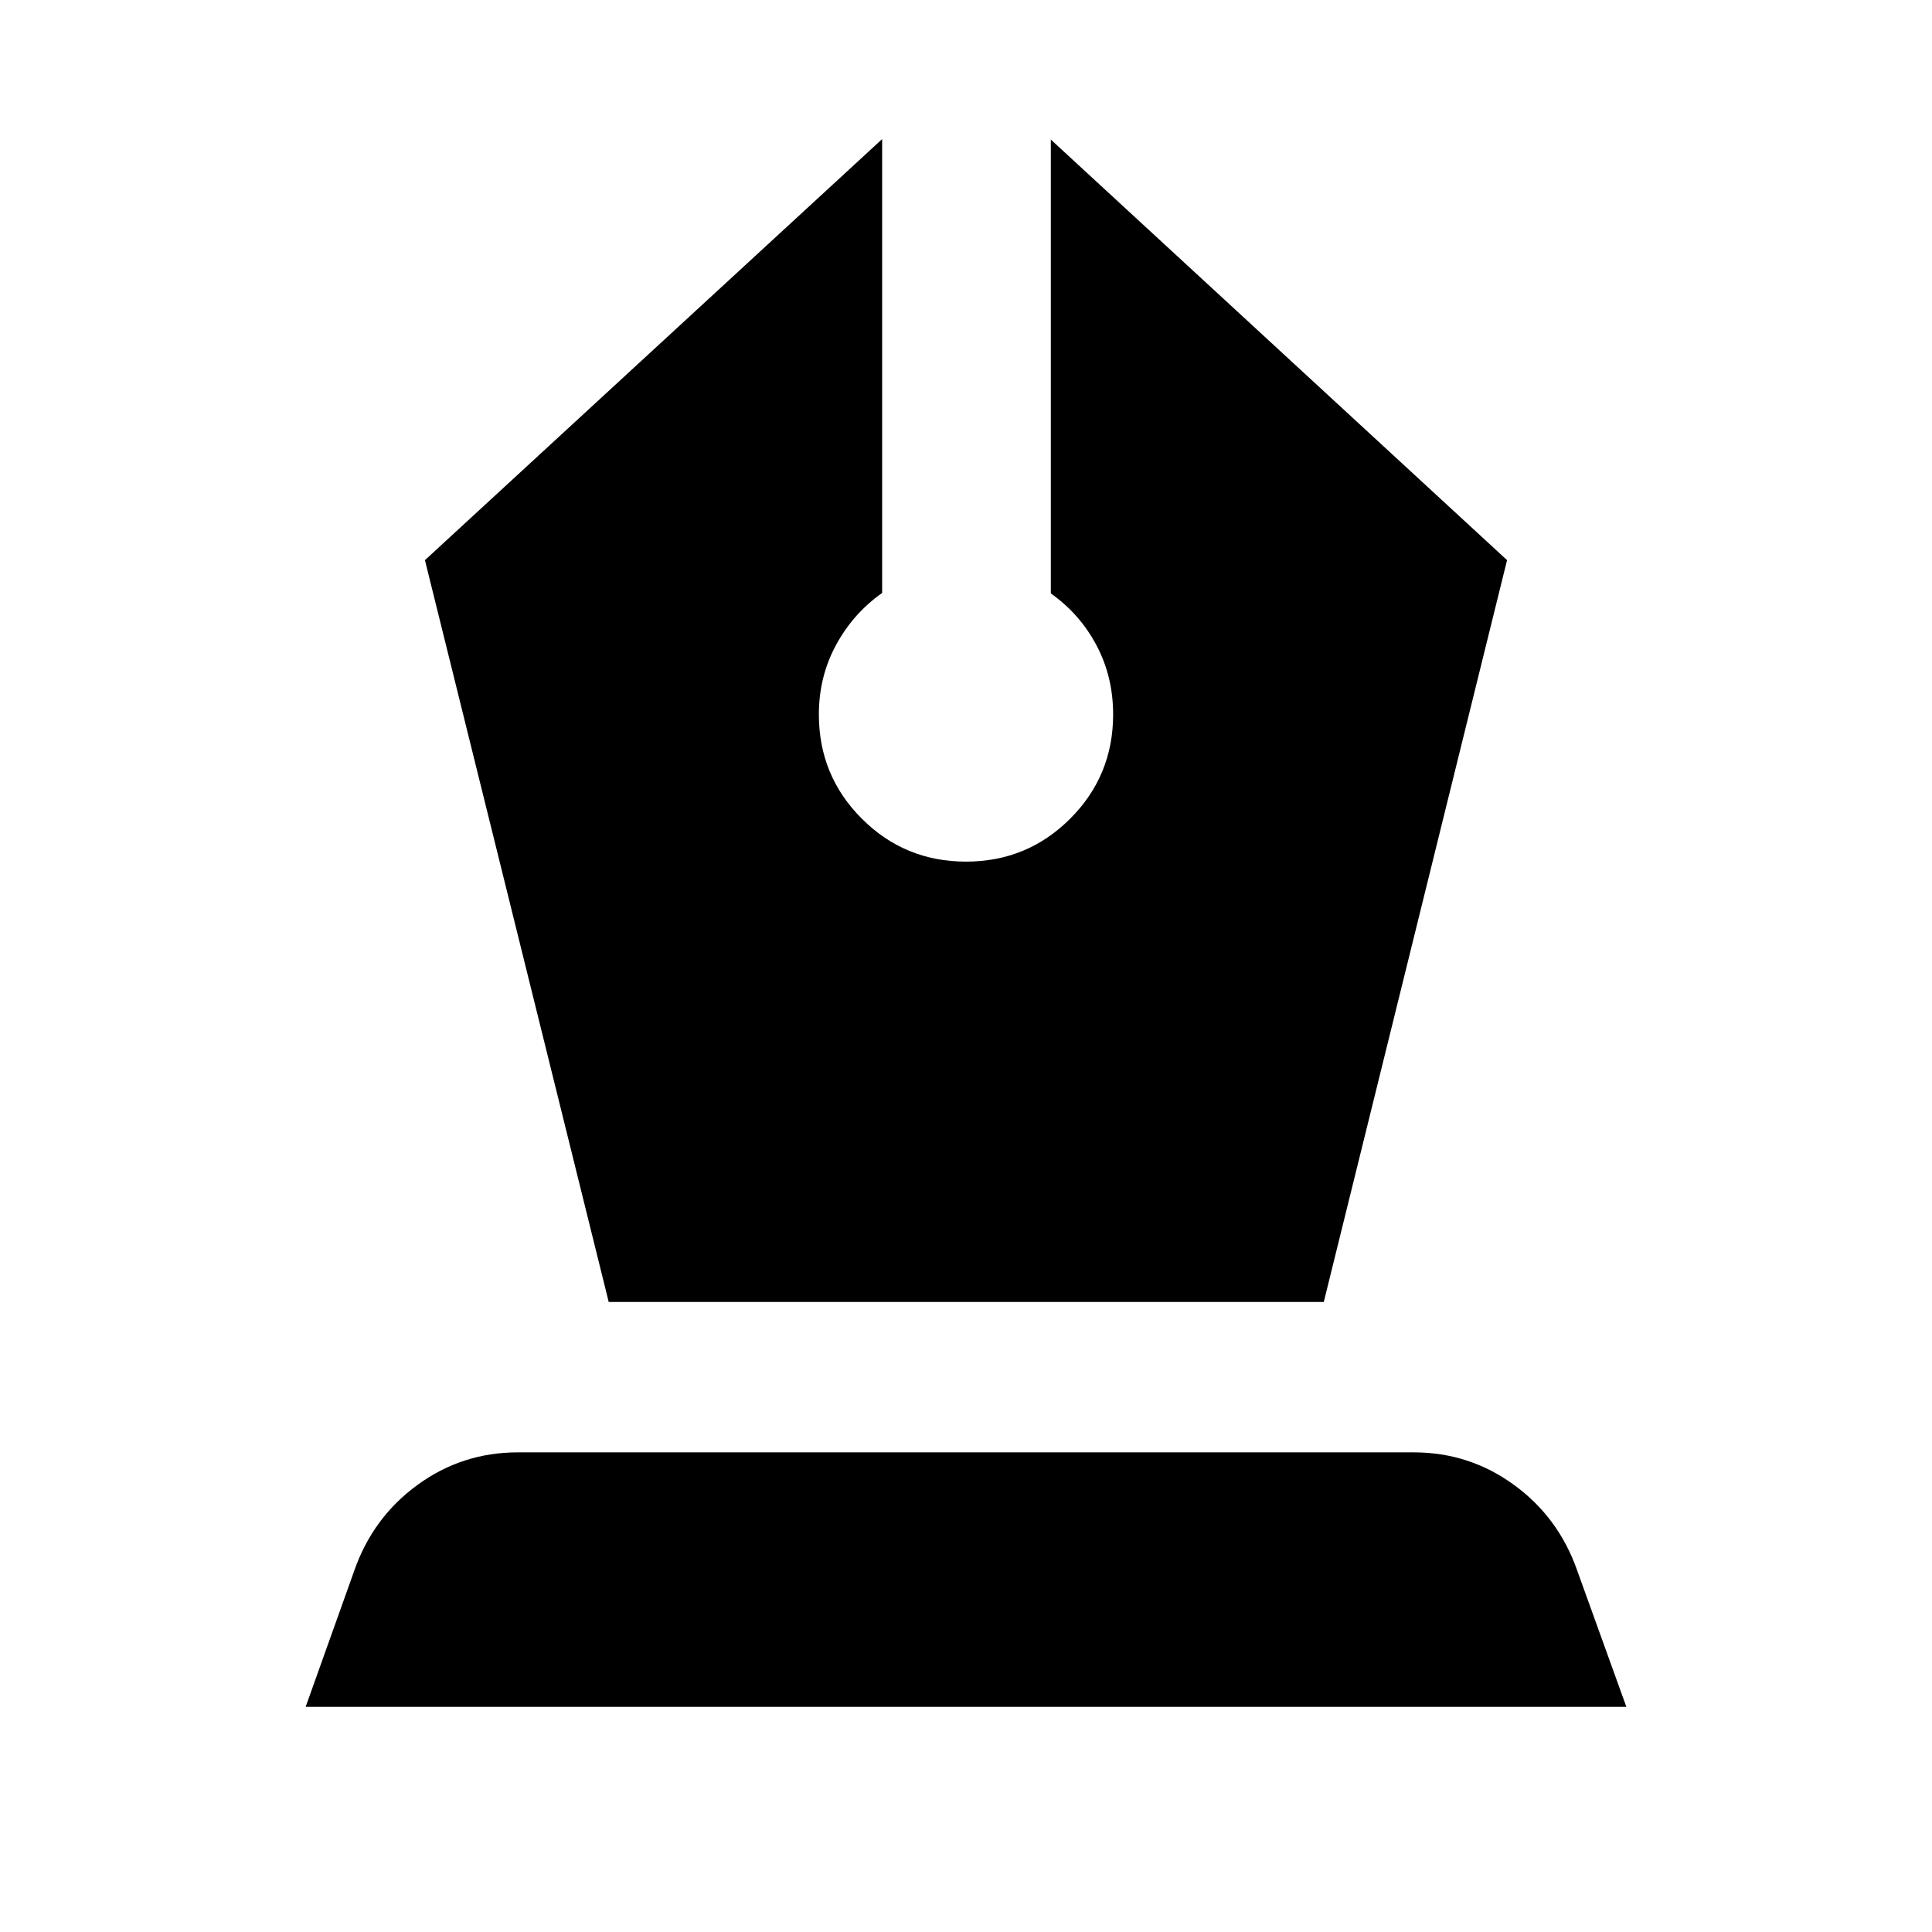 <svg xmlns="http://www.w3.org/2000/svg" height="24" viewBox="0 -960 960 960" width="24"><path d="M302.46-313.07h355.32l91.07-368.6-226.7-208.98v225.52q14.48 10.24 22.72 25.84 8.24 15.59 8.24 34.31 0 30.44-21.34 51.77-21.34 21.34-51.77 21.34-30.43 0-51.77-21.34-21.34-21.33-21.34-51.77 0-18.72 8.48-34.43 8.48-15.72 22.96-25.96v-225.52L211.15-681.67l91.31 368.6Zm-150.59 201.2 24.15-67.63q9.2-26.43 31.39-42.63 22.2-16.2 49.87-16.2h445.2q27.67 0 49.87 16.2 22.19 16.2 31.39 42.63l24.39 67.63H151.87Z"/></svg>